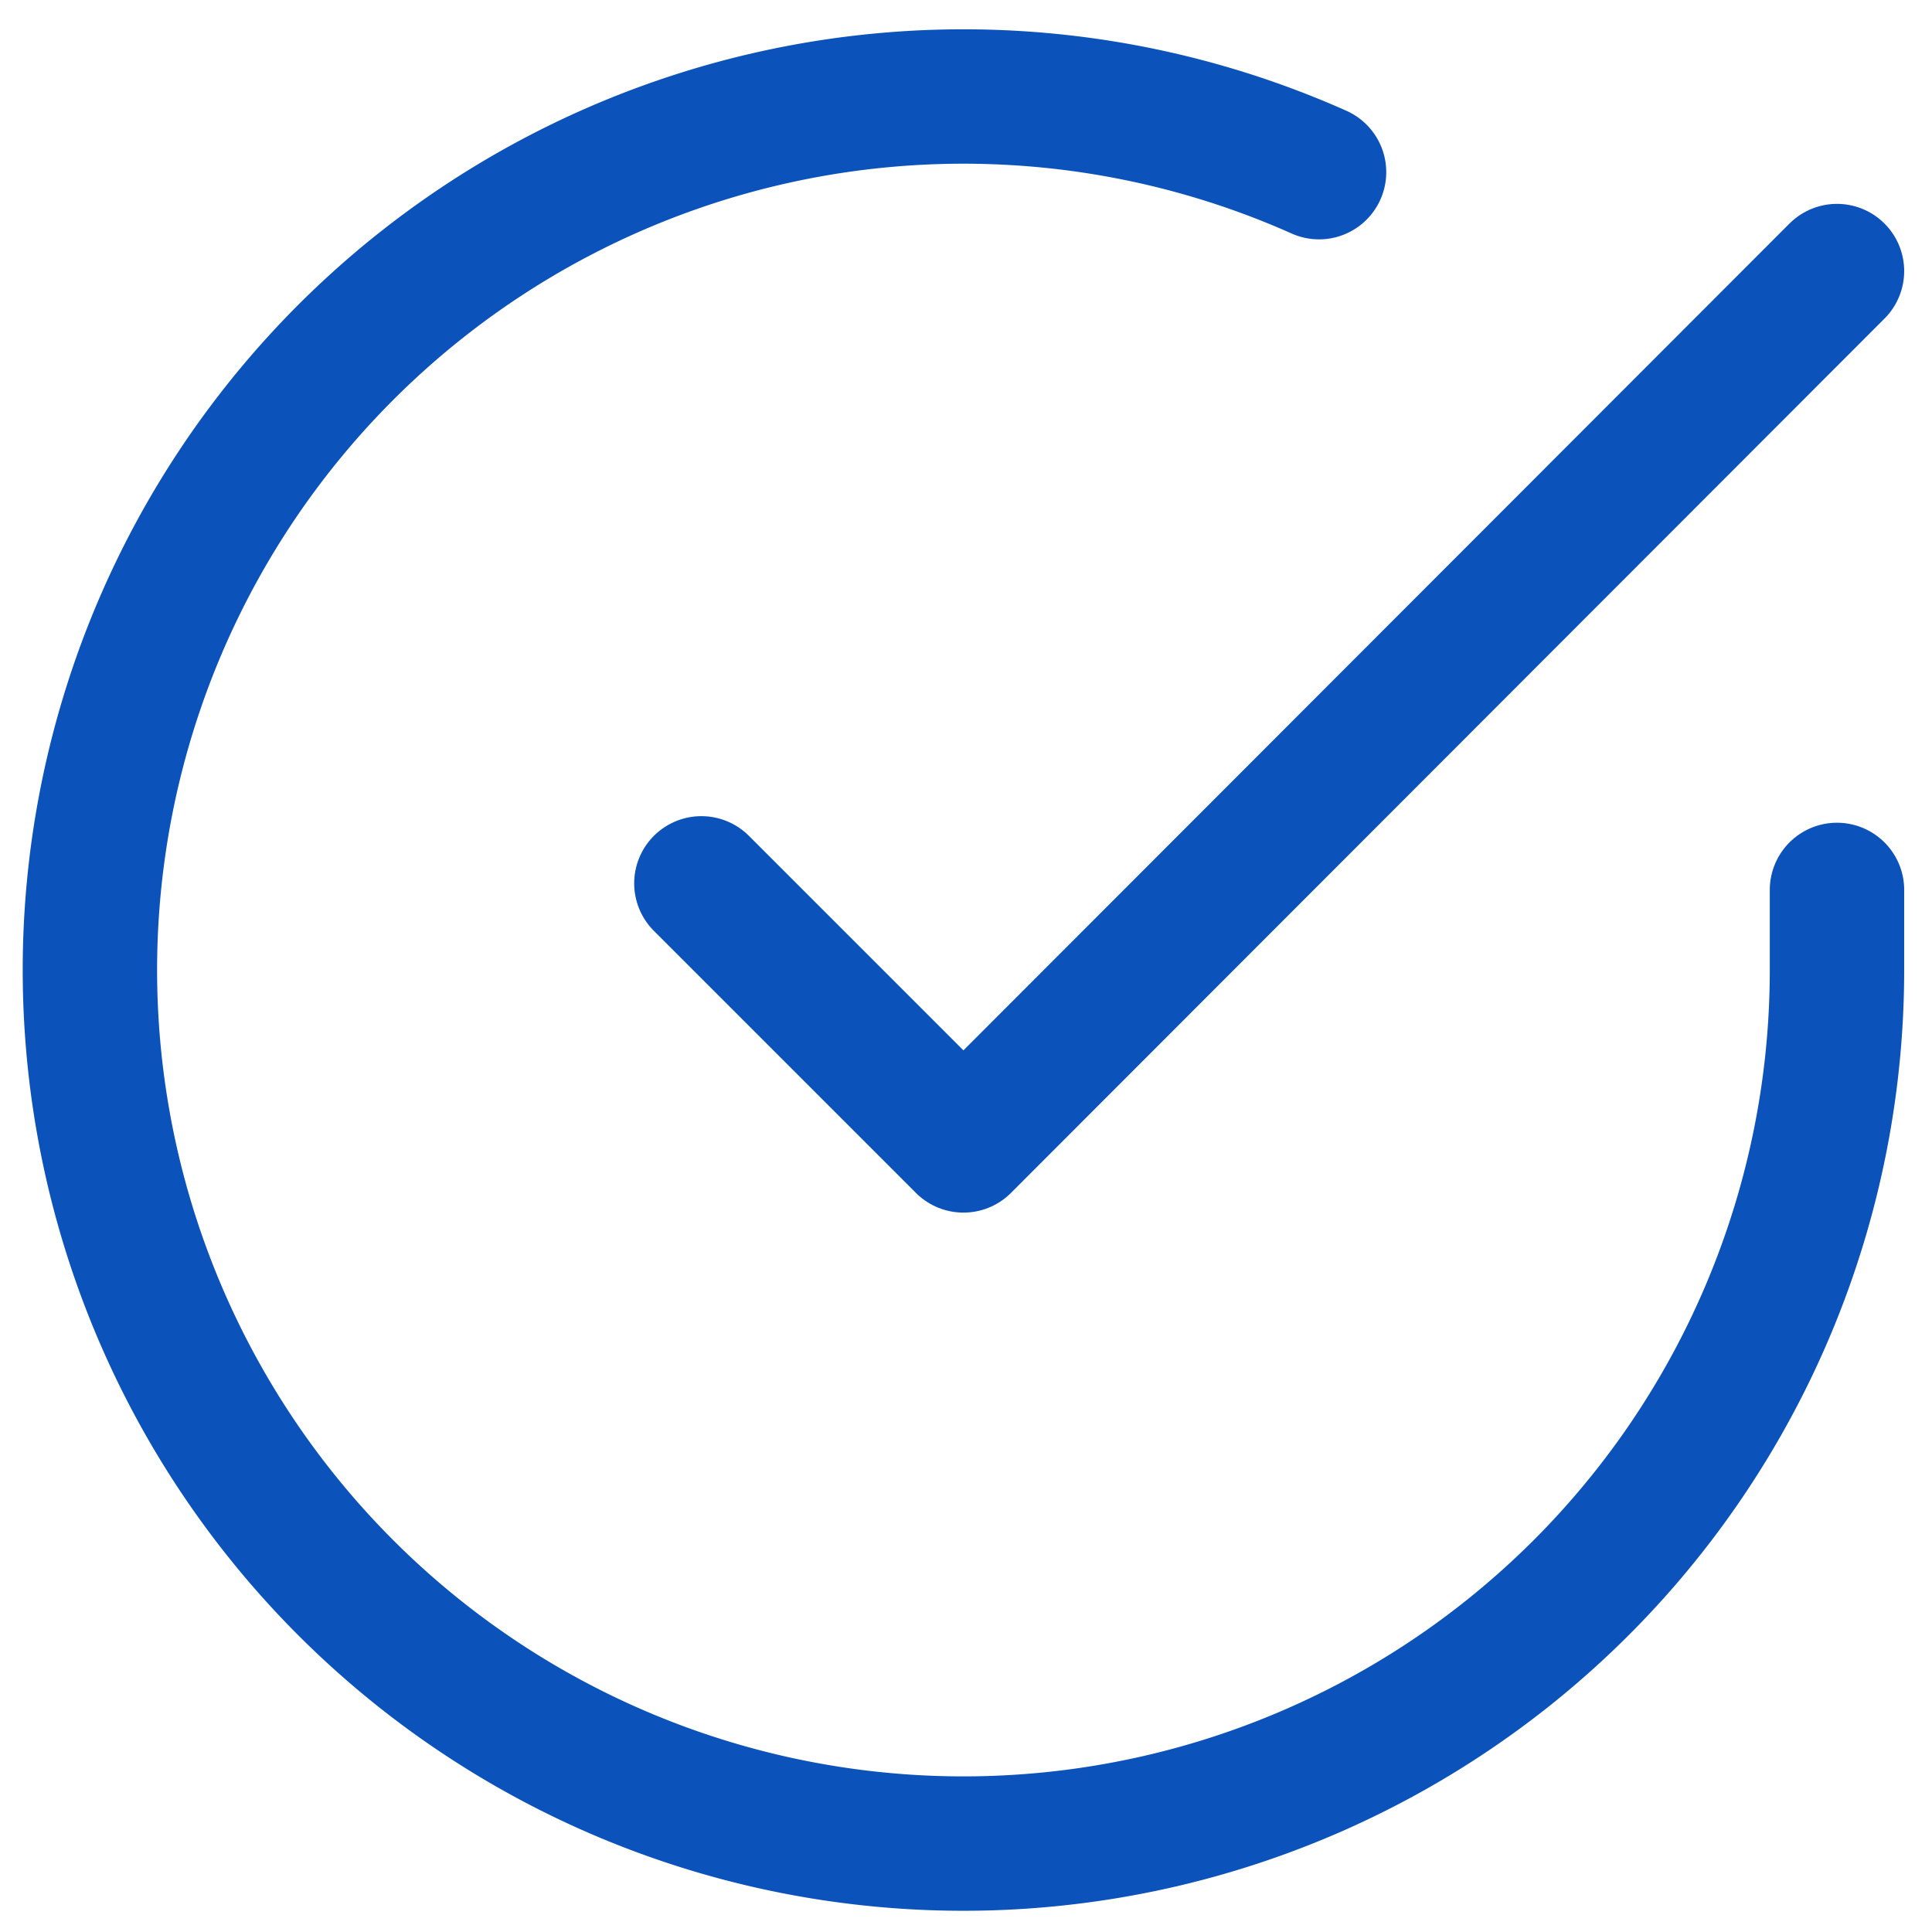 <svg xmlns="http://www.w3.org/2000/svg" width="20" height="20" viewBox="0 0 14.376 14.222">
  <g id="그룹_35" data-name="그룹 35" transform="translate(-1264.331 -178.364)">
    <g id="Icon_feather-check-circle" data-name="Icon feather-check-circle" transform="translate(1262 176.009)">
      <path id="패스_32" data-name="패스 32" d="M16,8.9v.6a6.5,6.5,0,1,1-3.854-5.941" transform="translate(0 0)" fill="none" stroke="#0b52ba" stroke-linecap="round" stroke-linejoin="round" stroke-width="1"/>
      <path id="패스_33" data-name="패스 33" d="M21.95,6l-6.5,6.506-1.95-1.95" transform="translate(-5.95 -1.705)" fill="none" stroke="#0b52ba" stroke-linecap="round" stroke-linejoin="round" stroke-width="1"/>
    </g>
  </g>
</svg>
